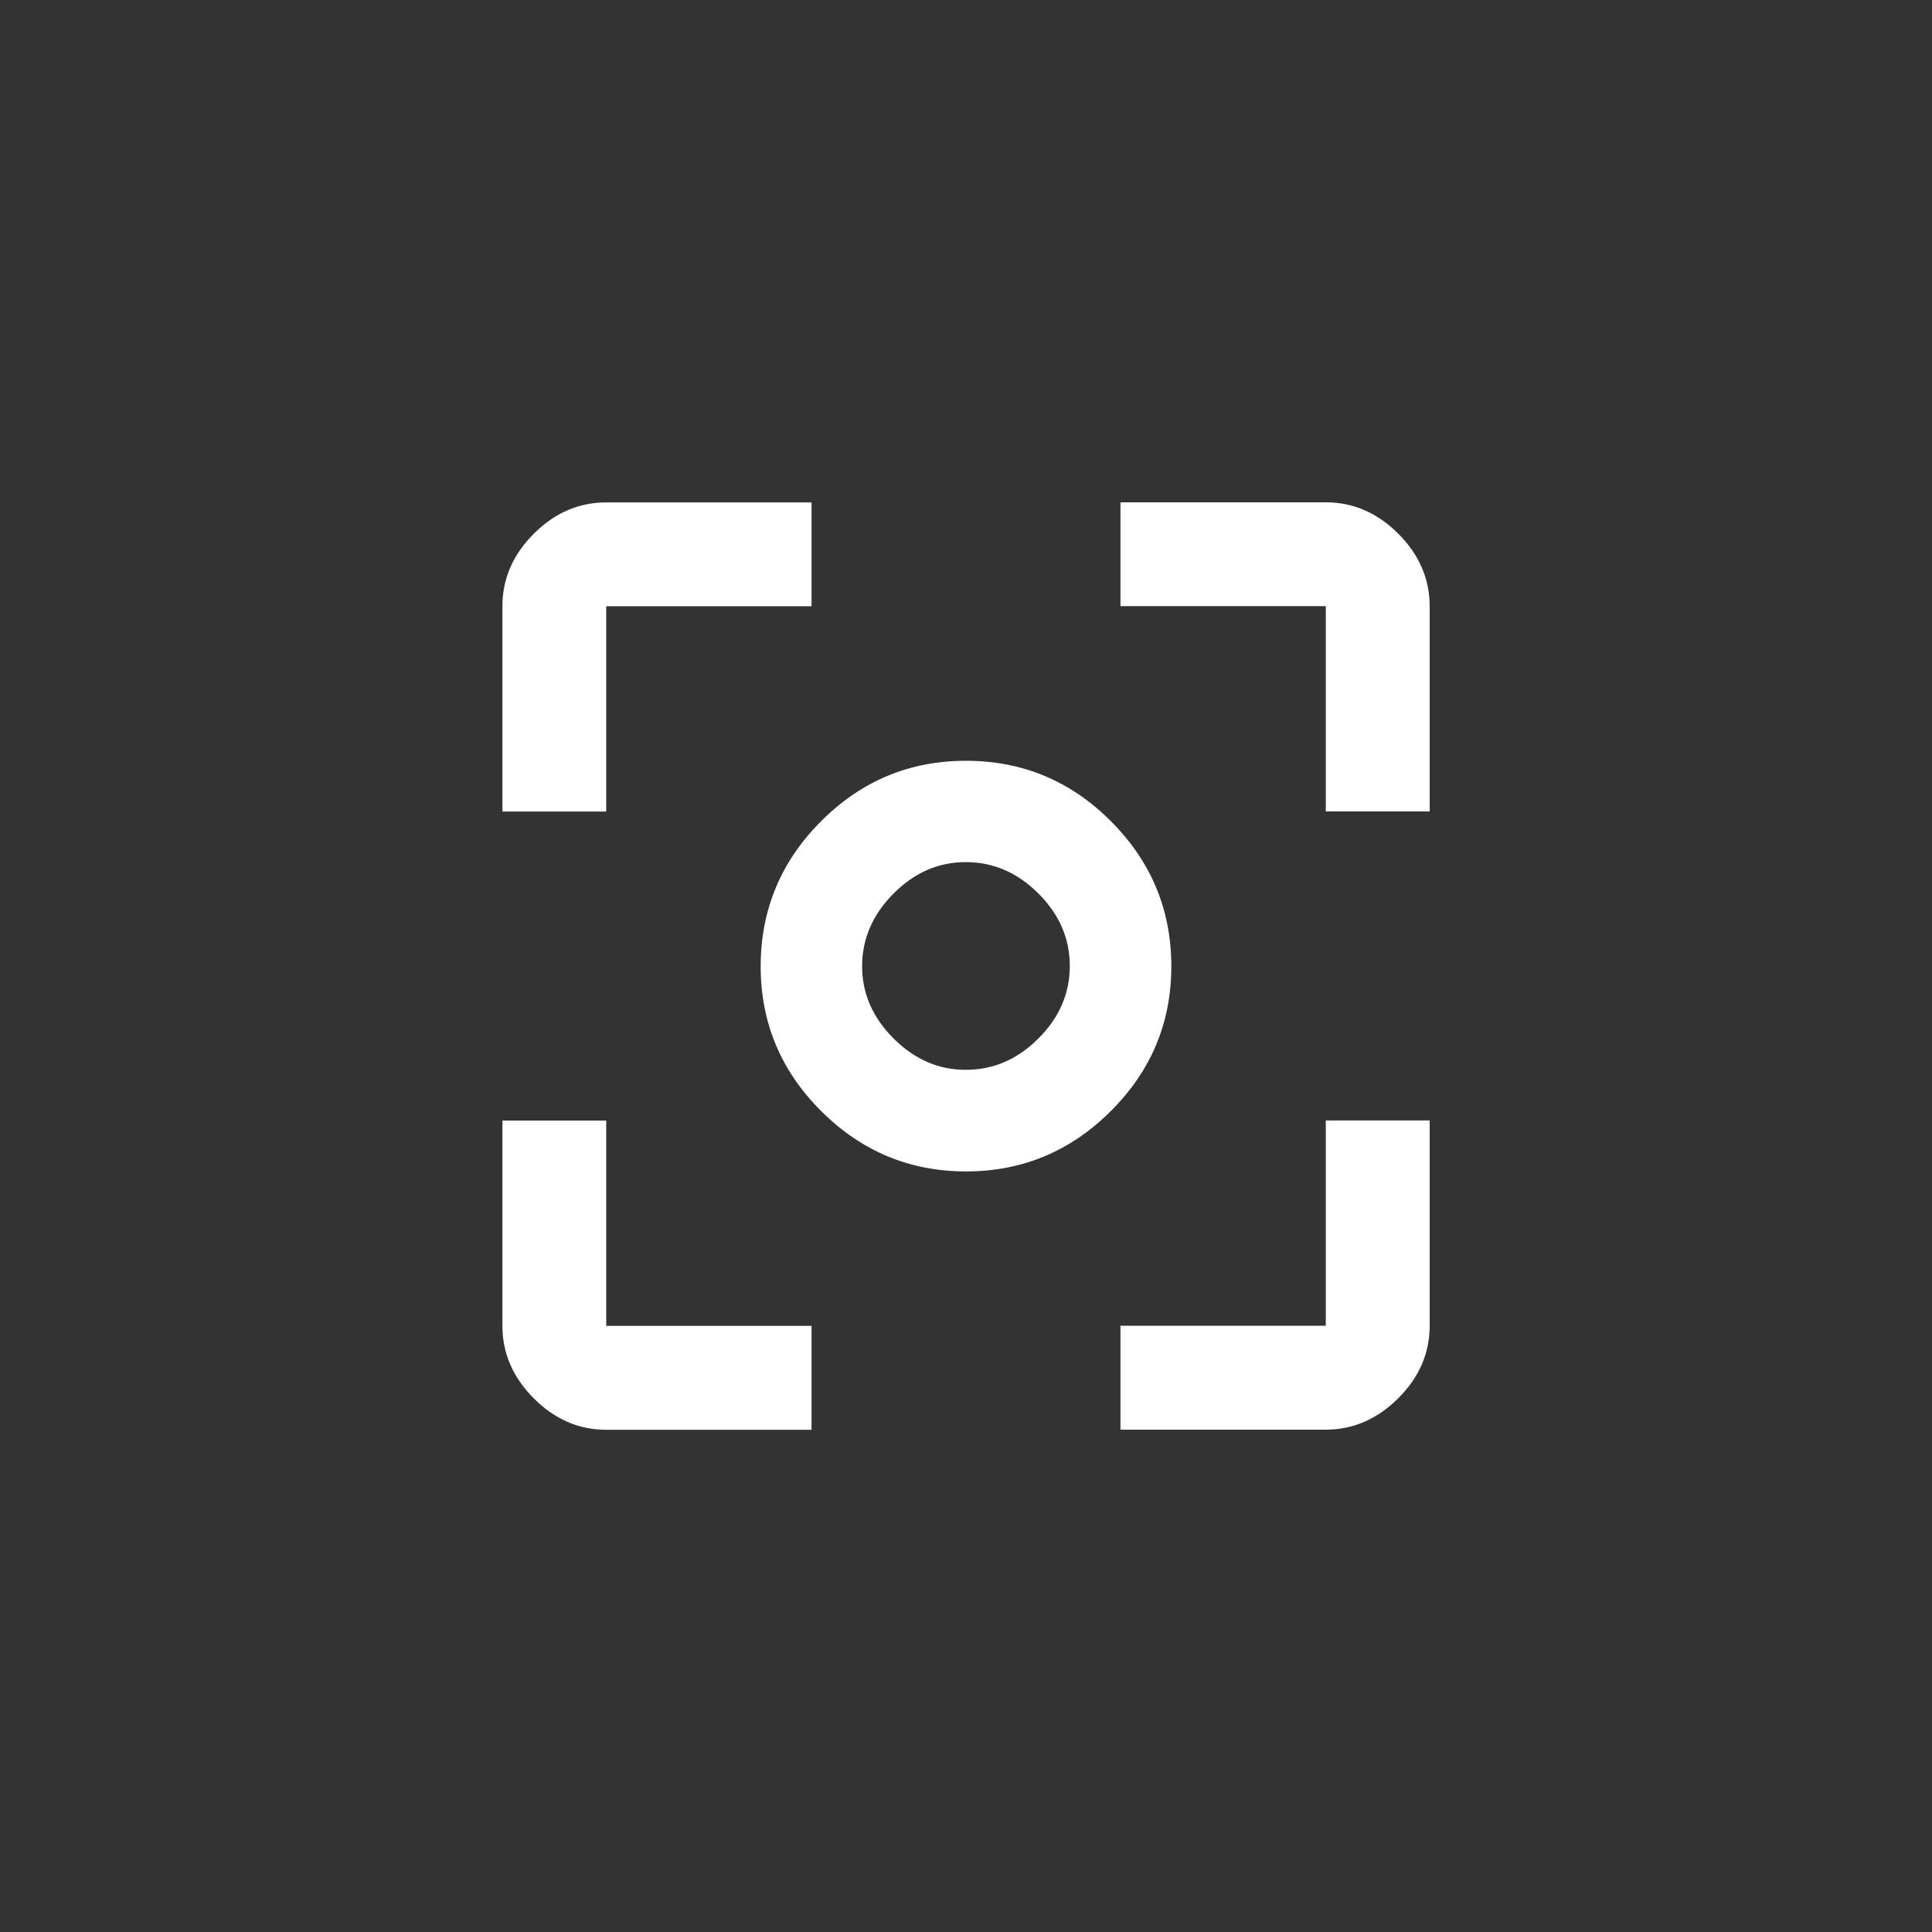 <!-- Generated by IcoMoon.io -->
<svg version="1.1" xmlns="http://www.w3.org/2000/svg" width="40" height="40" viewBox="0 0 40 40">
<rect x="0" y="0" width="40" height="40" fill="#333333" stroke="none"/>
<title>mt-center_focus_weak</title>
<path fill="#fff" d="M20 22.149q0.851 0 1.5-0.649t0.649-1.5-0.649-1.5-1.5-0.651-1.5 0.651-0.651 1.5 0.651 1.5 1.5 0.649zM20 15.751q1.751 0 3 1.251t1.251 3-1.251 3-3 1.251-3-1.251-1.251-3 1.251-3 3-1.251zM27.449 27.449v-4.251h2.151v4.251q0 0.851-0.651 1.5t-1.5 0.651h-4.251v-2.151h4.251zM27.449 10.4q0.851 0 1.5 0.649t0.651 1.5v4.251h-2.151v-4.251h-4.251v-2.149h4.251zM12.551 12.551v4.251h-2.149v-4.251q0-0.851 0.649-1.5t1.5-0.649h4.251v2.149h-4.251zM12.551 23.2v4.251h4.251v2.151h-4.251q-0.851 0-1.5-0.651t-0.649-1.5v-4.251h2.149z"></path>
</svg>
